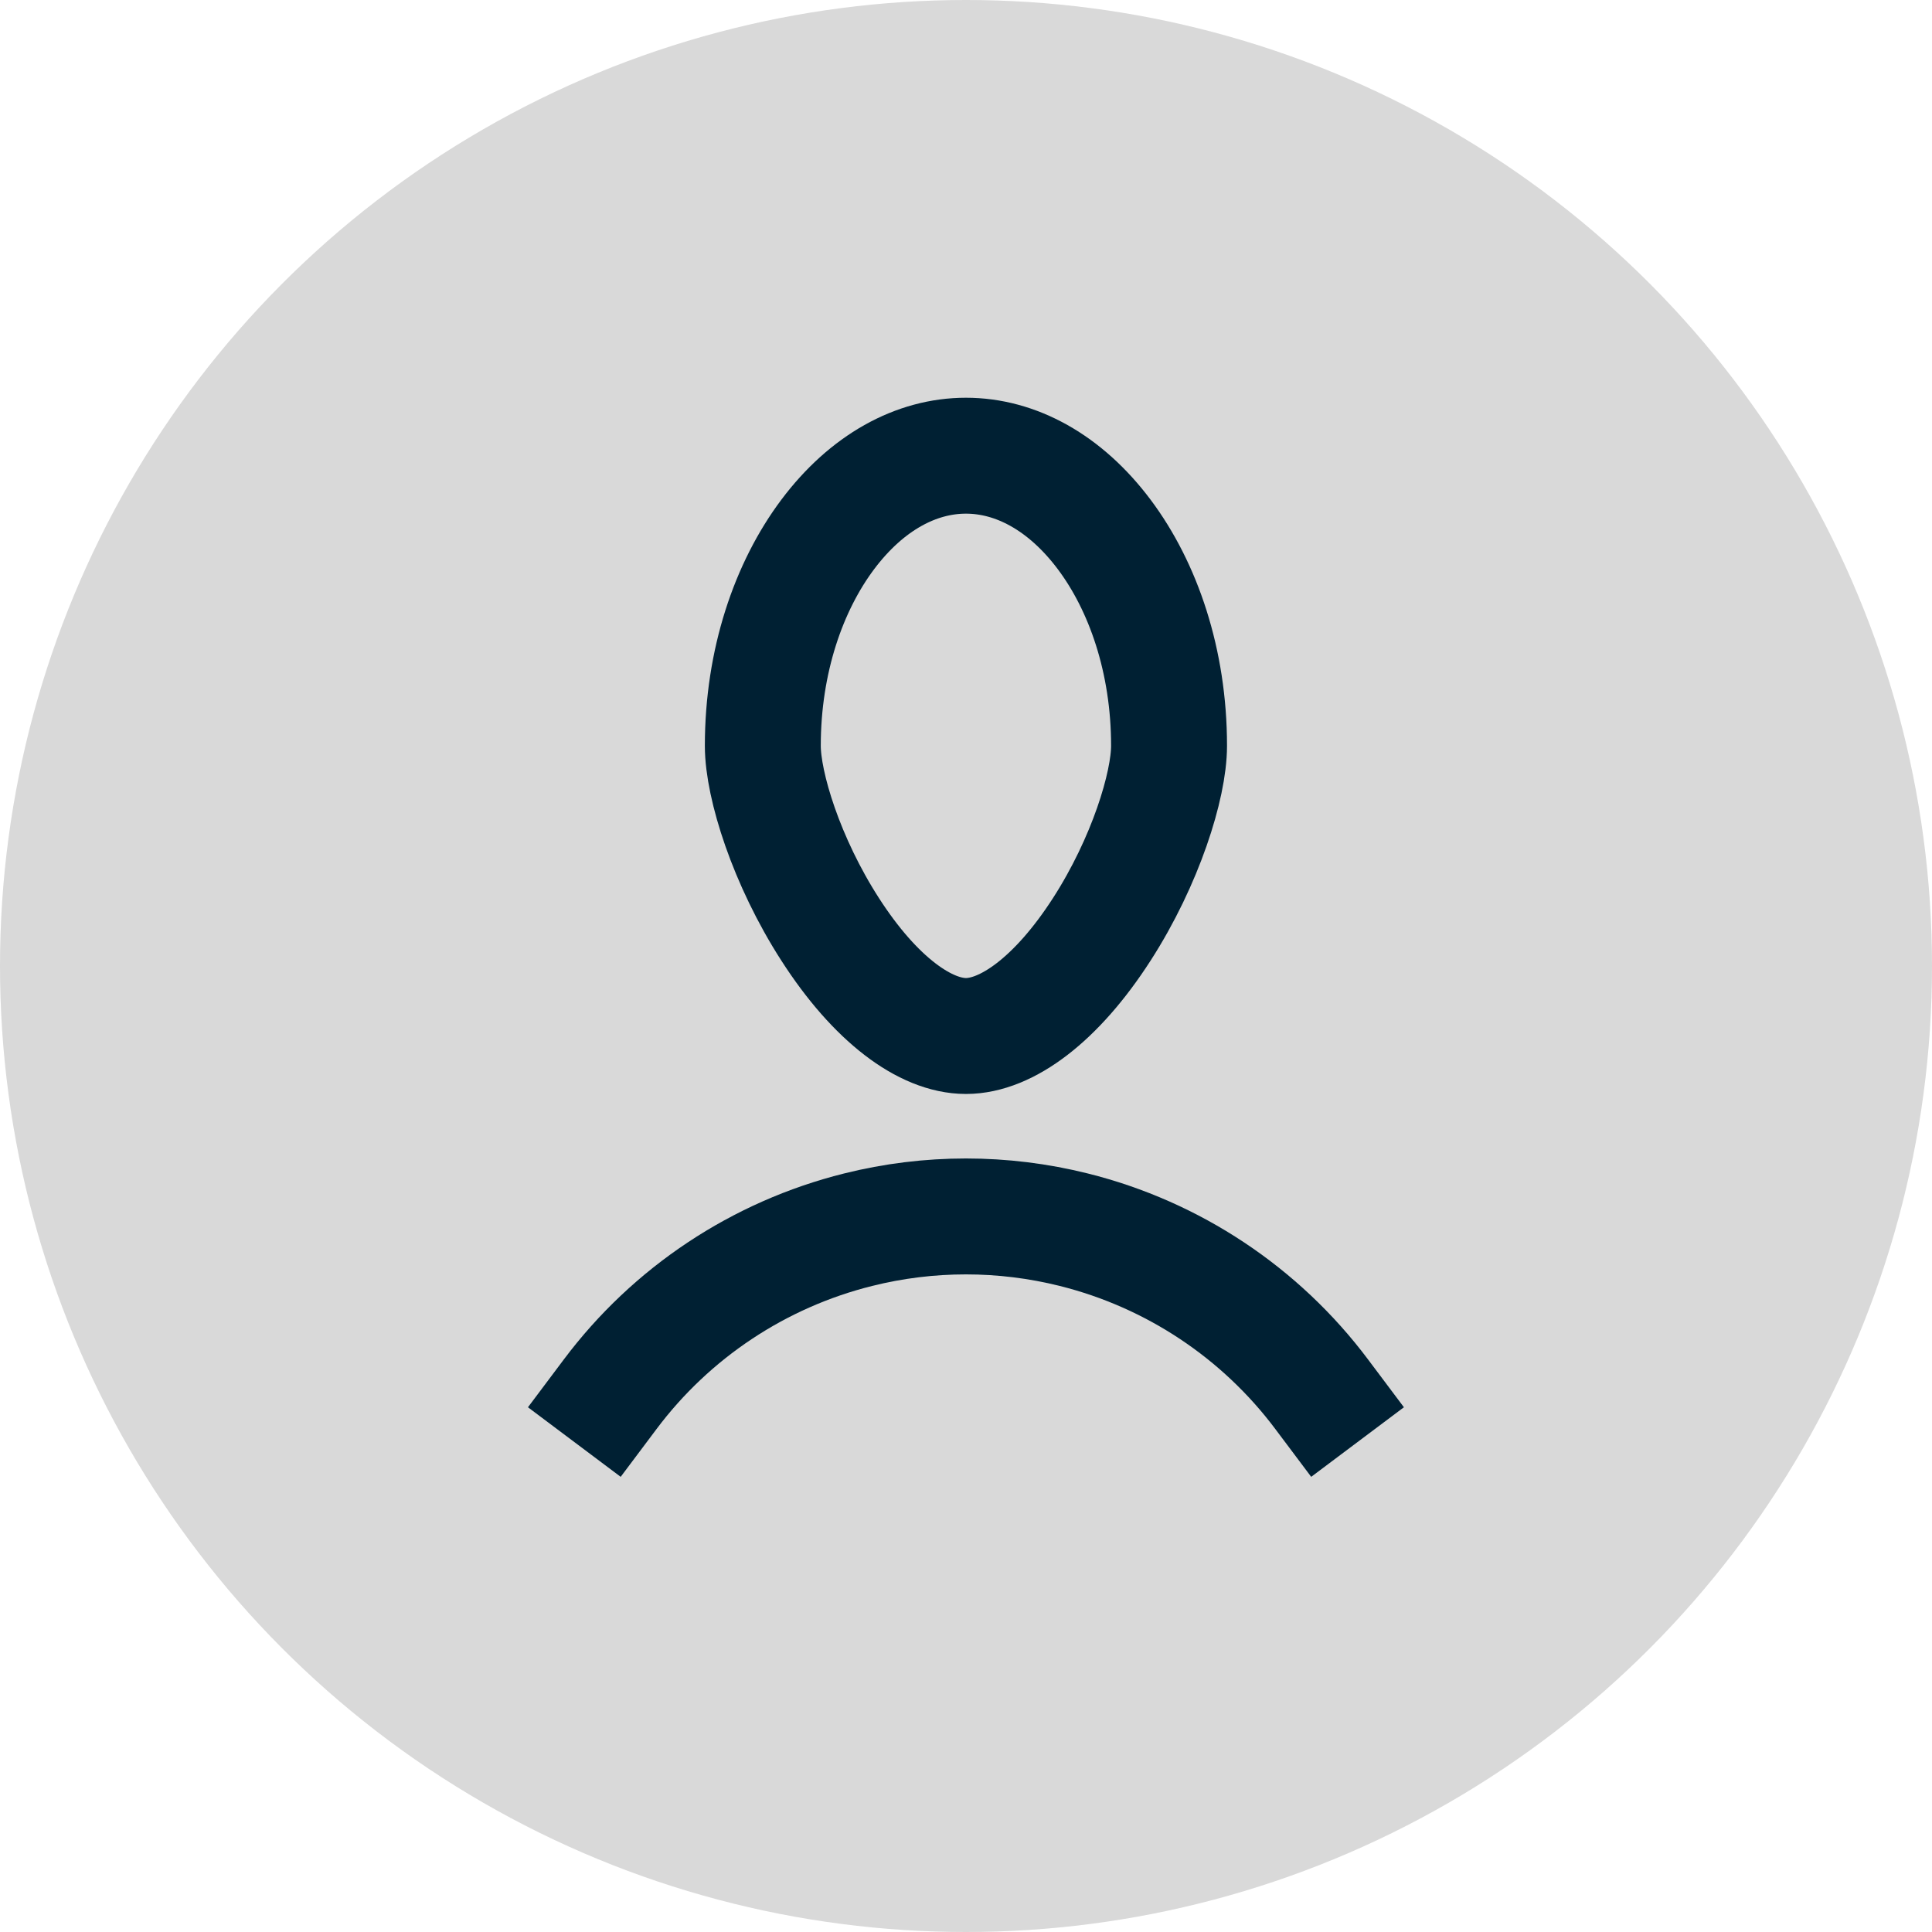 <svg width="30" height="30" viewBox="0 0 30 30" fill="none" xmlns="http://www.w3.org/2000/svg">
<circle cx="15" cy="15" r="15" fill="#D9D9D9"/>
<path d="M8.918 22.392L9.474 21.651C10.425 20.382 11.785 19.479 13.324 19.095V19.095C14.424 18.82 15.574 18.82 16.674 19.095V19.095C18.213 19.479 19.573 20.382 20.524 21.651L21.08 22.392" stroke="#002033" stroke-width="1.8"/>
<path d="M18.153 11.581C18.153 12.195 17.787 13.377 17.109 14.43C16.407 15.521 15.629 16.087 14.999 16.087C14.37 16.087 13.591 15.521 12.89 14.43C12.212 13.377 11.845 12.195 11.845 11.581C11.845 10.264 12.247 9.107 12.853 8.299C13.459 7.491 14.227 7.076 14.999 7.076C15.772 7.076 16.54 7.491 17.146 8.299C17.752 9.107 18.153 10.264 18.153 11.581Z" stroke="#002033" stroke-width="1.8"/>
</svg>
